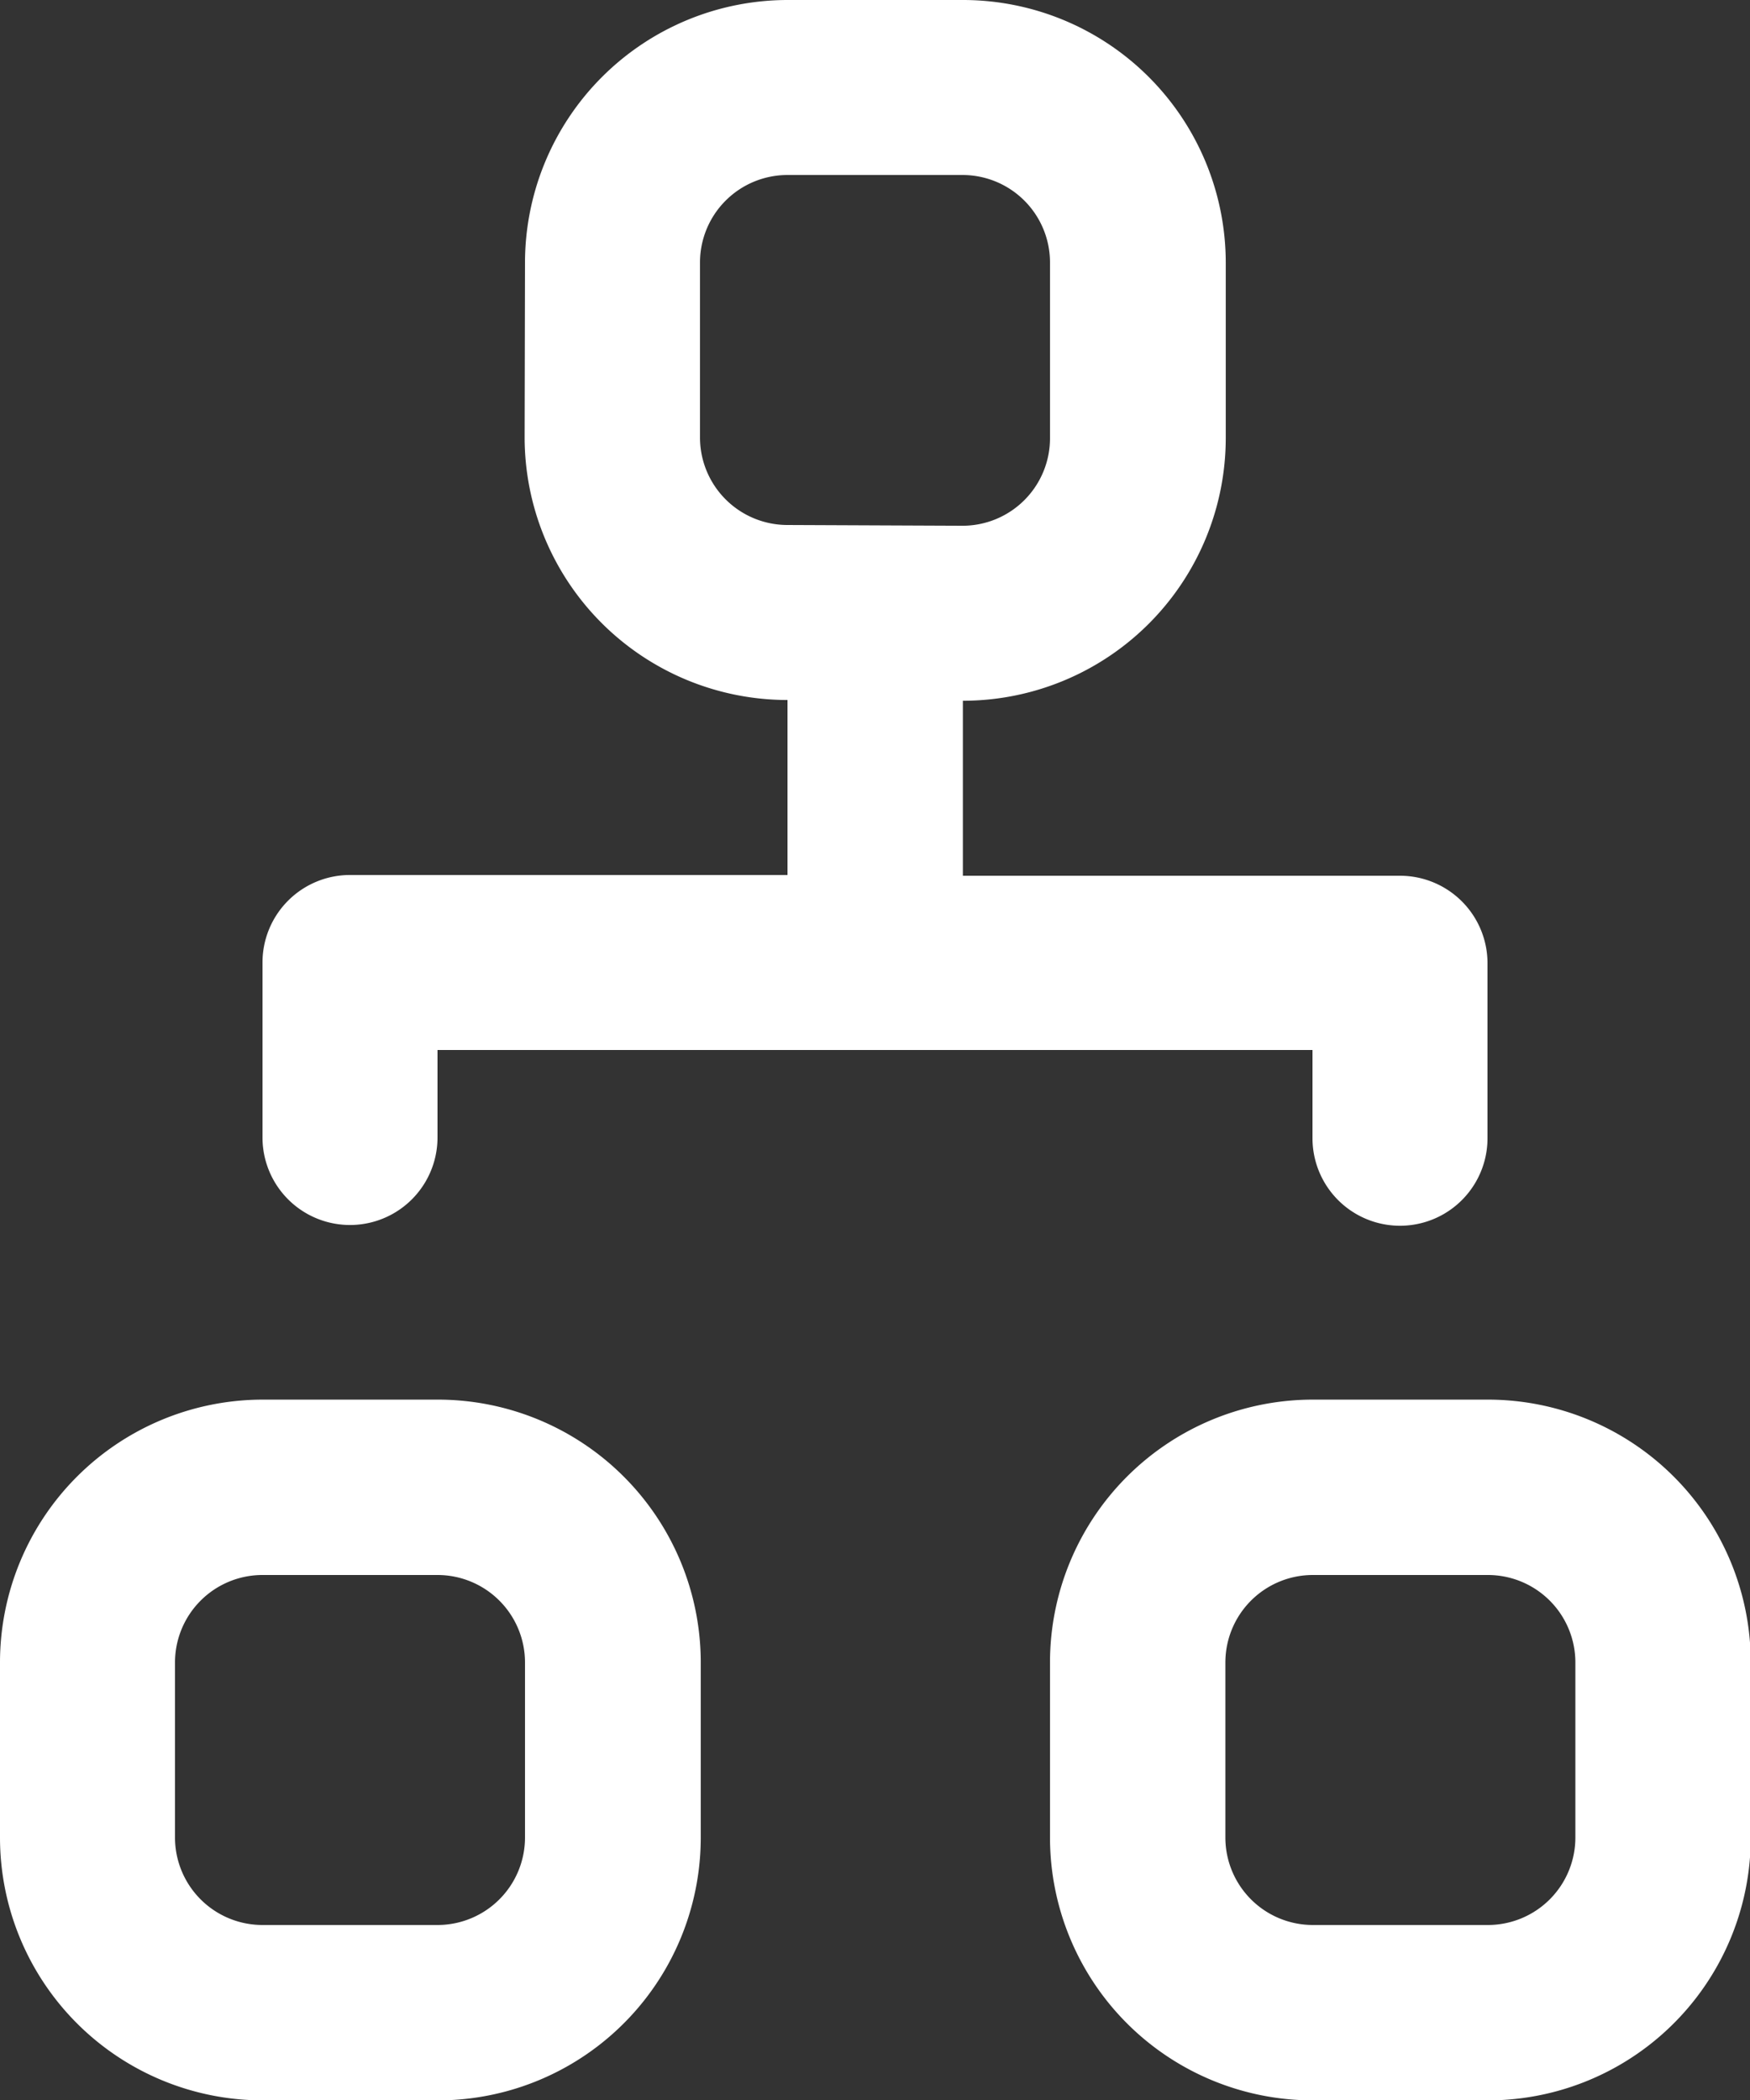 <svg id="Grupo_12675" data-name="Grupo 12675" xmlns="http://www.w3.org/2000/svg" width="23.3" height="27.961" viewBox="0 0 23.3 27.961">
  <rect x="0" y="0" width="23.3" height="27.961" fill="#333333" stroke="none"/>
  <path id="Trazado_6600" data-name="Trazado 6600" d="M9.99,5.5a3.5,3.5,0,0,1,3.5-3.5h2.33a3.5,3.5,0,0,1,3.5,3.5v2.33a3.5,3.5,0,0,1-3.5,3.5v2.33H21.64a1.165,1.165,0,0,1,1.165,1.165v2.33a1.165,1.165,0,0,1-2.33,0V15.98H8.825v1.165a1.165,1.165,0,0,1-2.33,0v-2.33A1.165,1.165,0,0,1,7.66,13.65h5.825V11.32a3.5,3.5,0,0,1-3.5-3.5Zm5.825,3.5A1.165,1.165,0,0,0,16.98,7.825V5.5A1.165,1.165,0,0,0,15.815,4.33h-2.33A1.165,1.165,0,0,0,12.32,5.5v2.33A1.165,1.165,0,0,0,13.485,8.99ZM3,24.135a3.5,3.5,0,0,1,3.5-3.5h2.33a3.5,3.5,0,0,1,3.5,3.5v2.33a3.5,3.5,0,0,1-3.5,3.5H6.5a3.5,3.5,0,0,1-3.5-3.5ZM6.5,22.97A1.165,1.165,0,0,0,5.33,24.135v2.33A1.165,1.165,0,0,0,6.5,27.63h2.33A1.165,1.165,0,0,0,9.99,26.465v-2.33A1.165,1.165,0,0,0,8.825,22.97ZM16.98,24.135a3.5,3.5,0,0,1,3.5-3.5h2.33a3.5,3.5,0,0,1,3.5,3.5v2.33a3.5,3.5,0,0,1-3.5,3.5h-2.33a3.5,3.5,0,0,1-3.5-3.5Zm3.5-1.165a1.165,1.165,0,0,0-1.165,1.165v2.33a1.165,1.165,0,0,0,1.165,1.165h2.33a1.165,1.165,0,0,0,1.165-1.165v-2.33a1.165,1.165,0,0,0-1.165-1.165Z" transform="translate(-3 -2)" fill="#fff" fill-rule="evenodd"/>
</svg>
